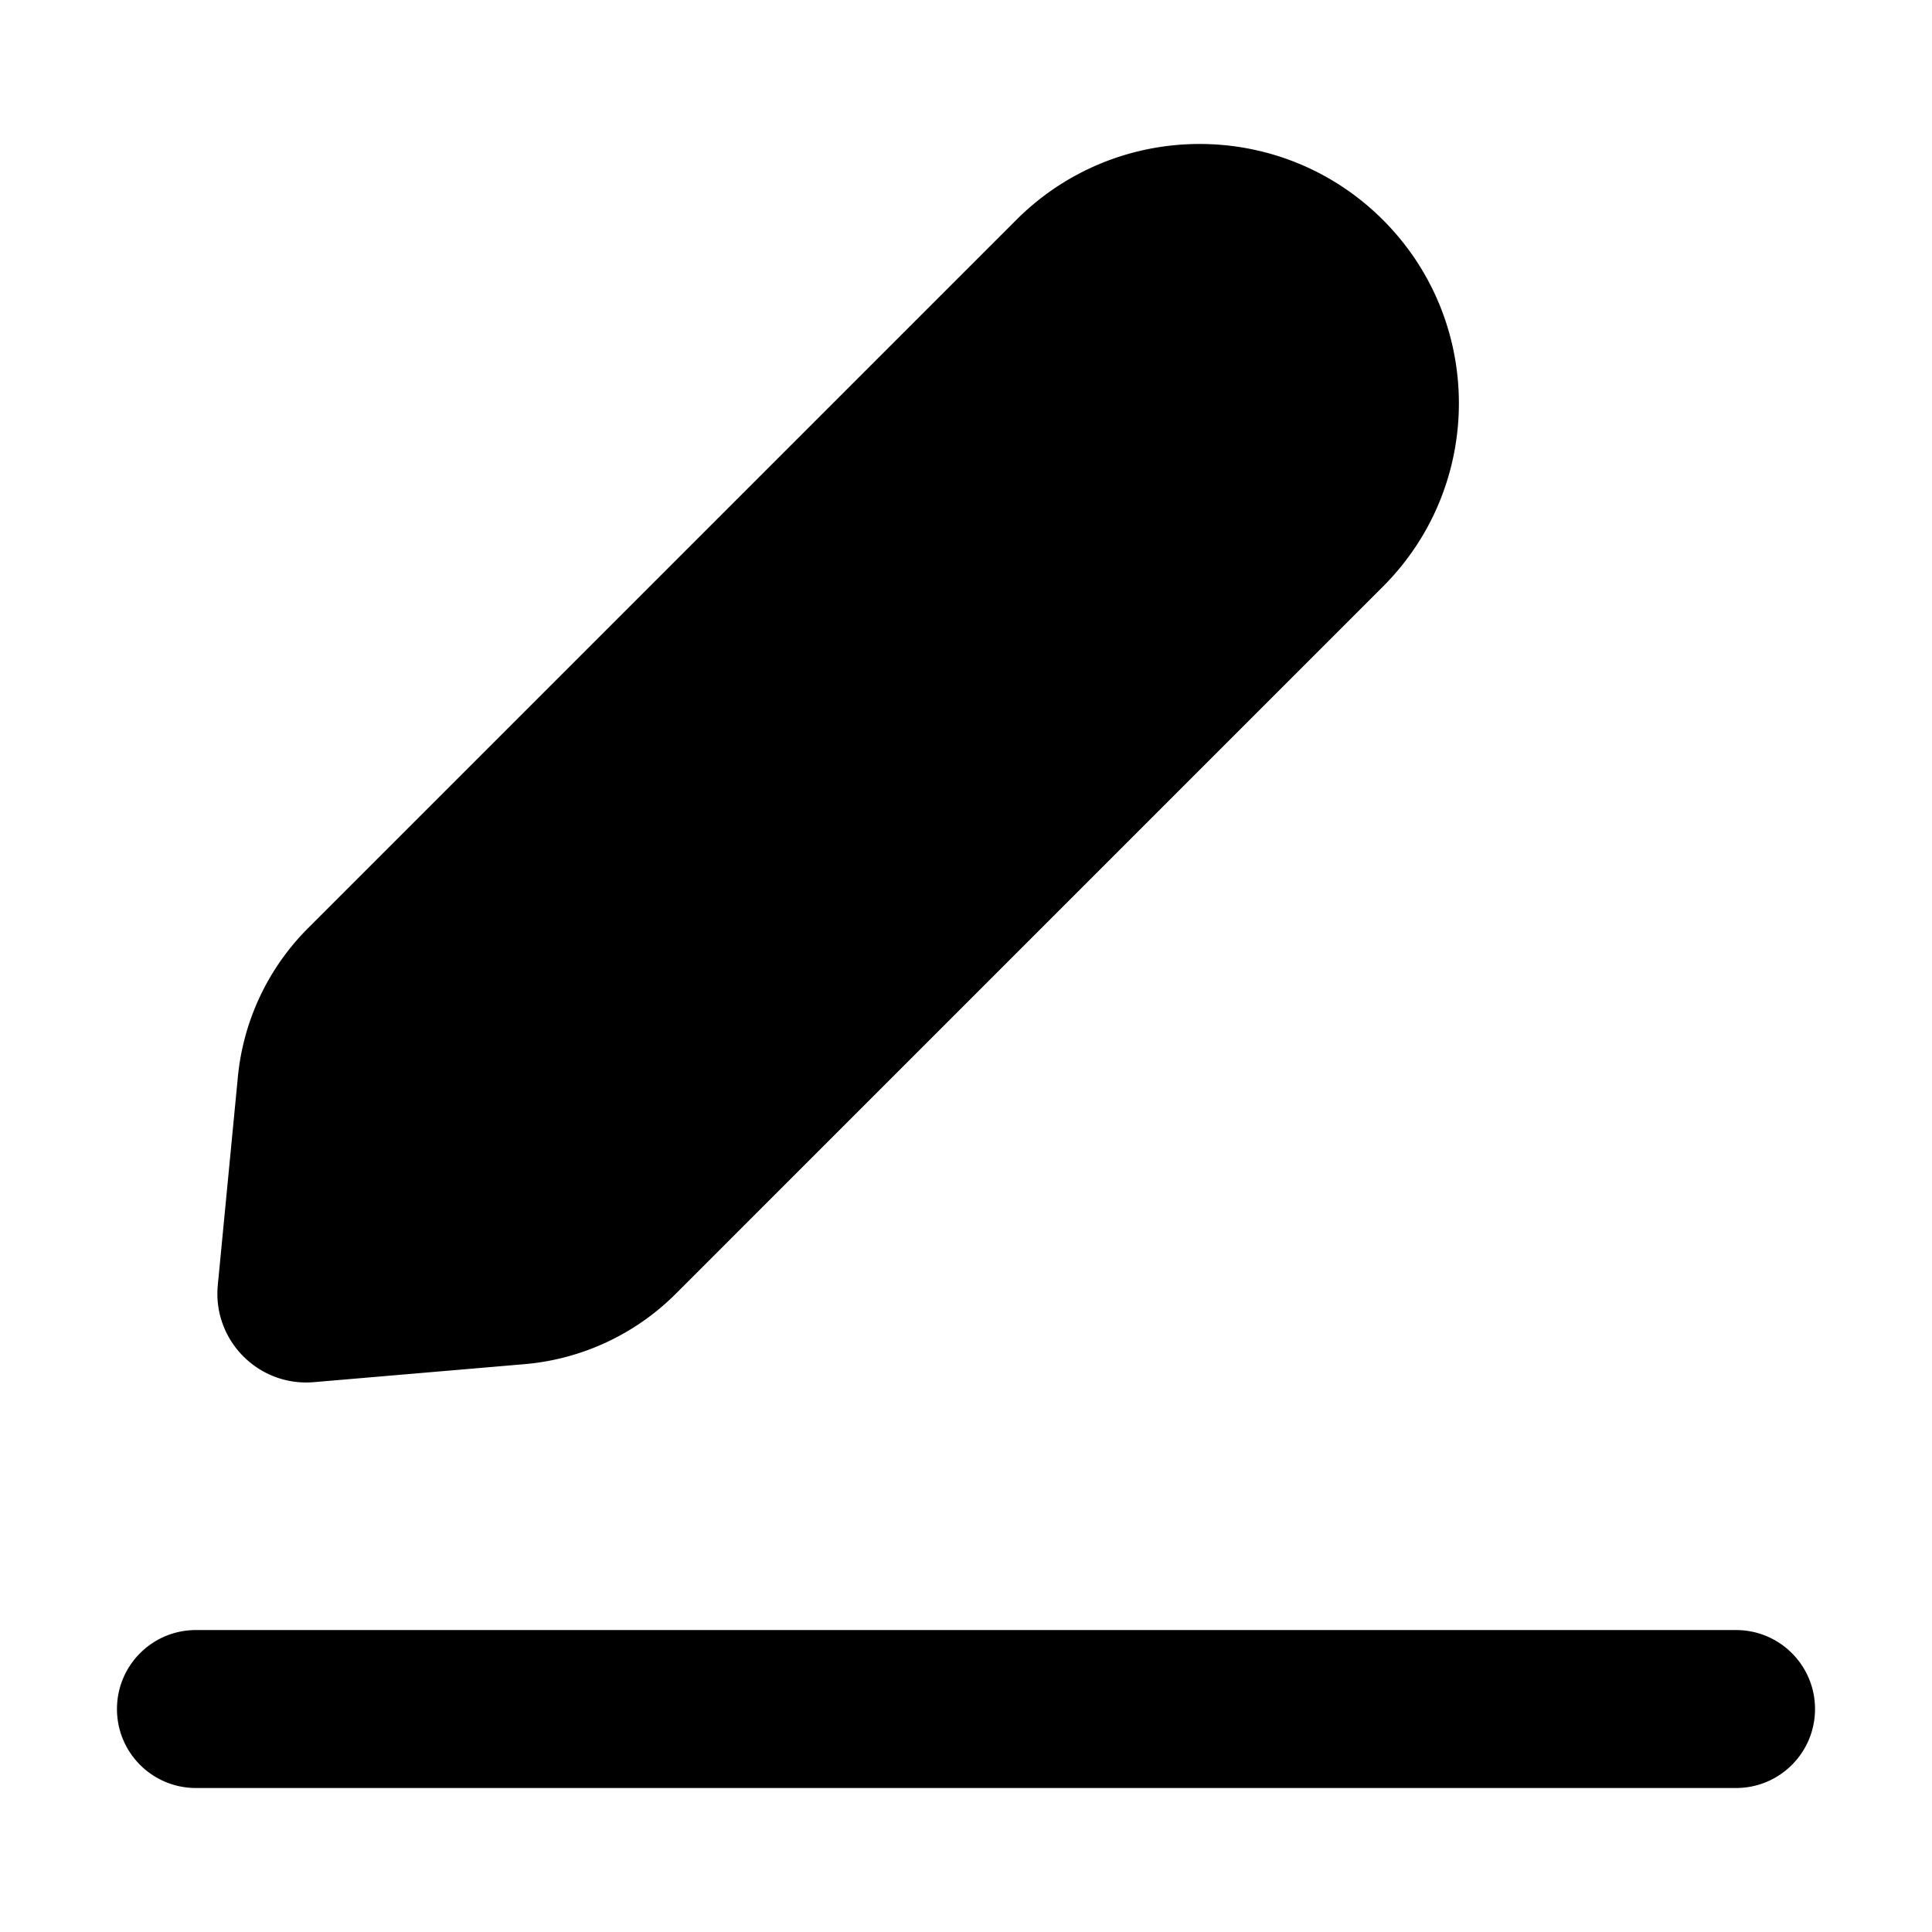 <?xml version="1.0" standalone="no"?><!DOCTYPE svg PUBLIC "-//W3C//DTD SVG 1.1//EN" "http://www.w3.org/Graphics/SVG/1.1/DTD/svg11.dtd"><svg t="1669908736902" class="icon" viewBox="0 0 1024 1024" version="1.1" xmlns="http://www.w3.org/2000/svg" p-id="5765" xmlns:xlink="http://www.w3.org/1999/xlink" width="200" height="200"><path d="M277.95 723.04l-111.6 9.53c-29.32 2.5-53.74-22.18-50.91-51.47l10.64-110.33a128.974 128.974 0 0 1 37.18-78.82l375.39-375.39c53.67-53.67 140.68-53.67 194.34 0 53.67 53.67 53.67 140.68 0 194.34L358.18 685.73a128.976 128.976 0 0 1-80.23 37.31zM920.14 947.68H103.86c-23.14 0-41.86-18.72-41.86-41.86s18.72-41.86 41.86-41.86h816.28c23.14 0 41.86 18.72 41.86 41.86s-18.72 41.86-41.86 41.86z" p-id="5766"></path></svg>